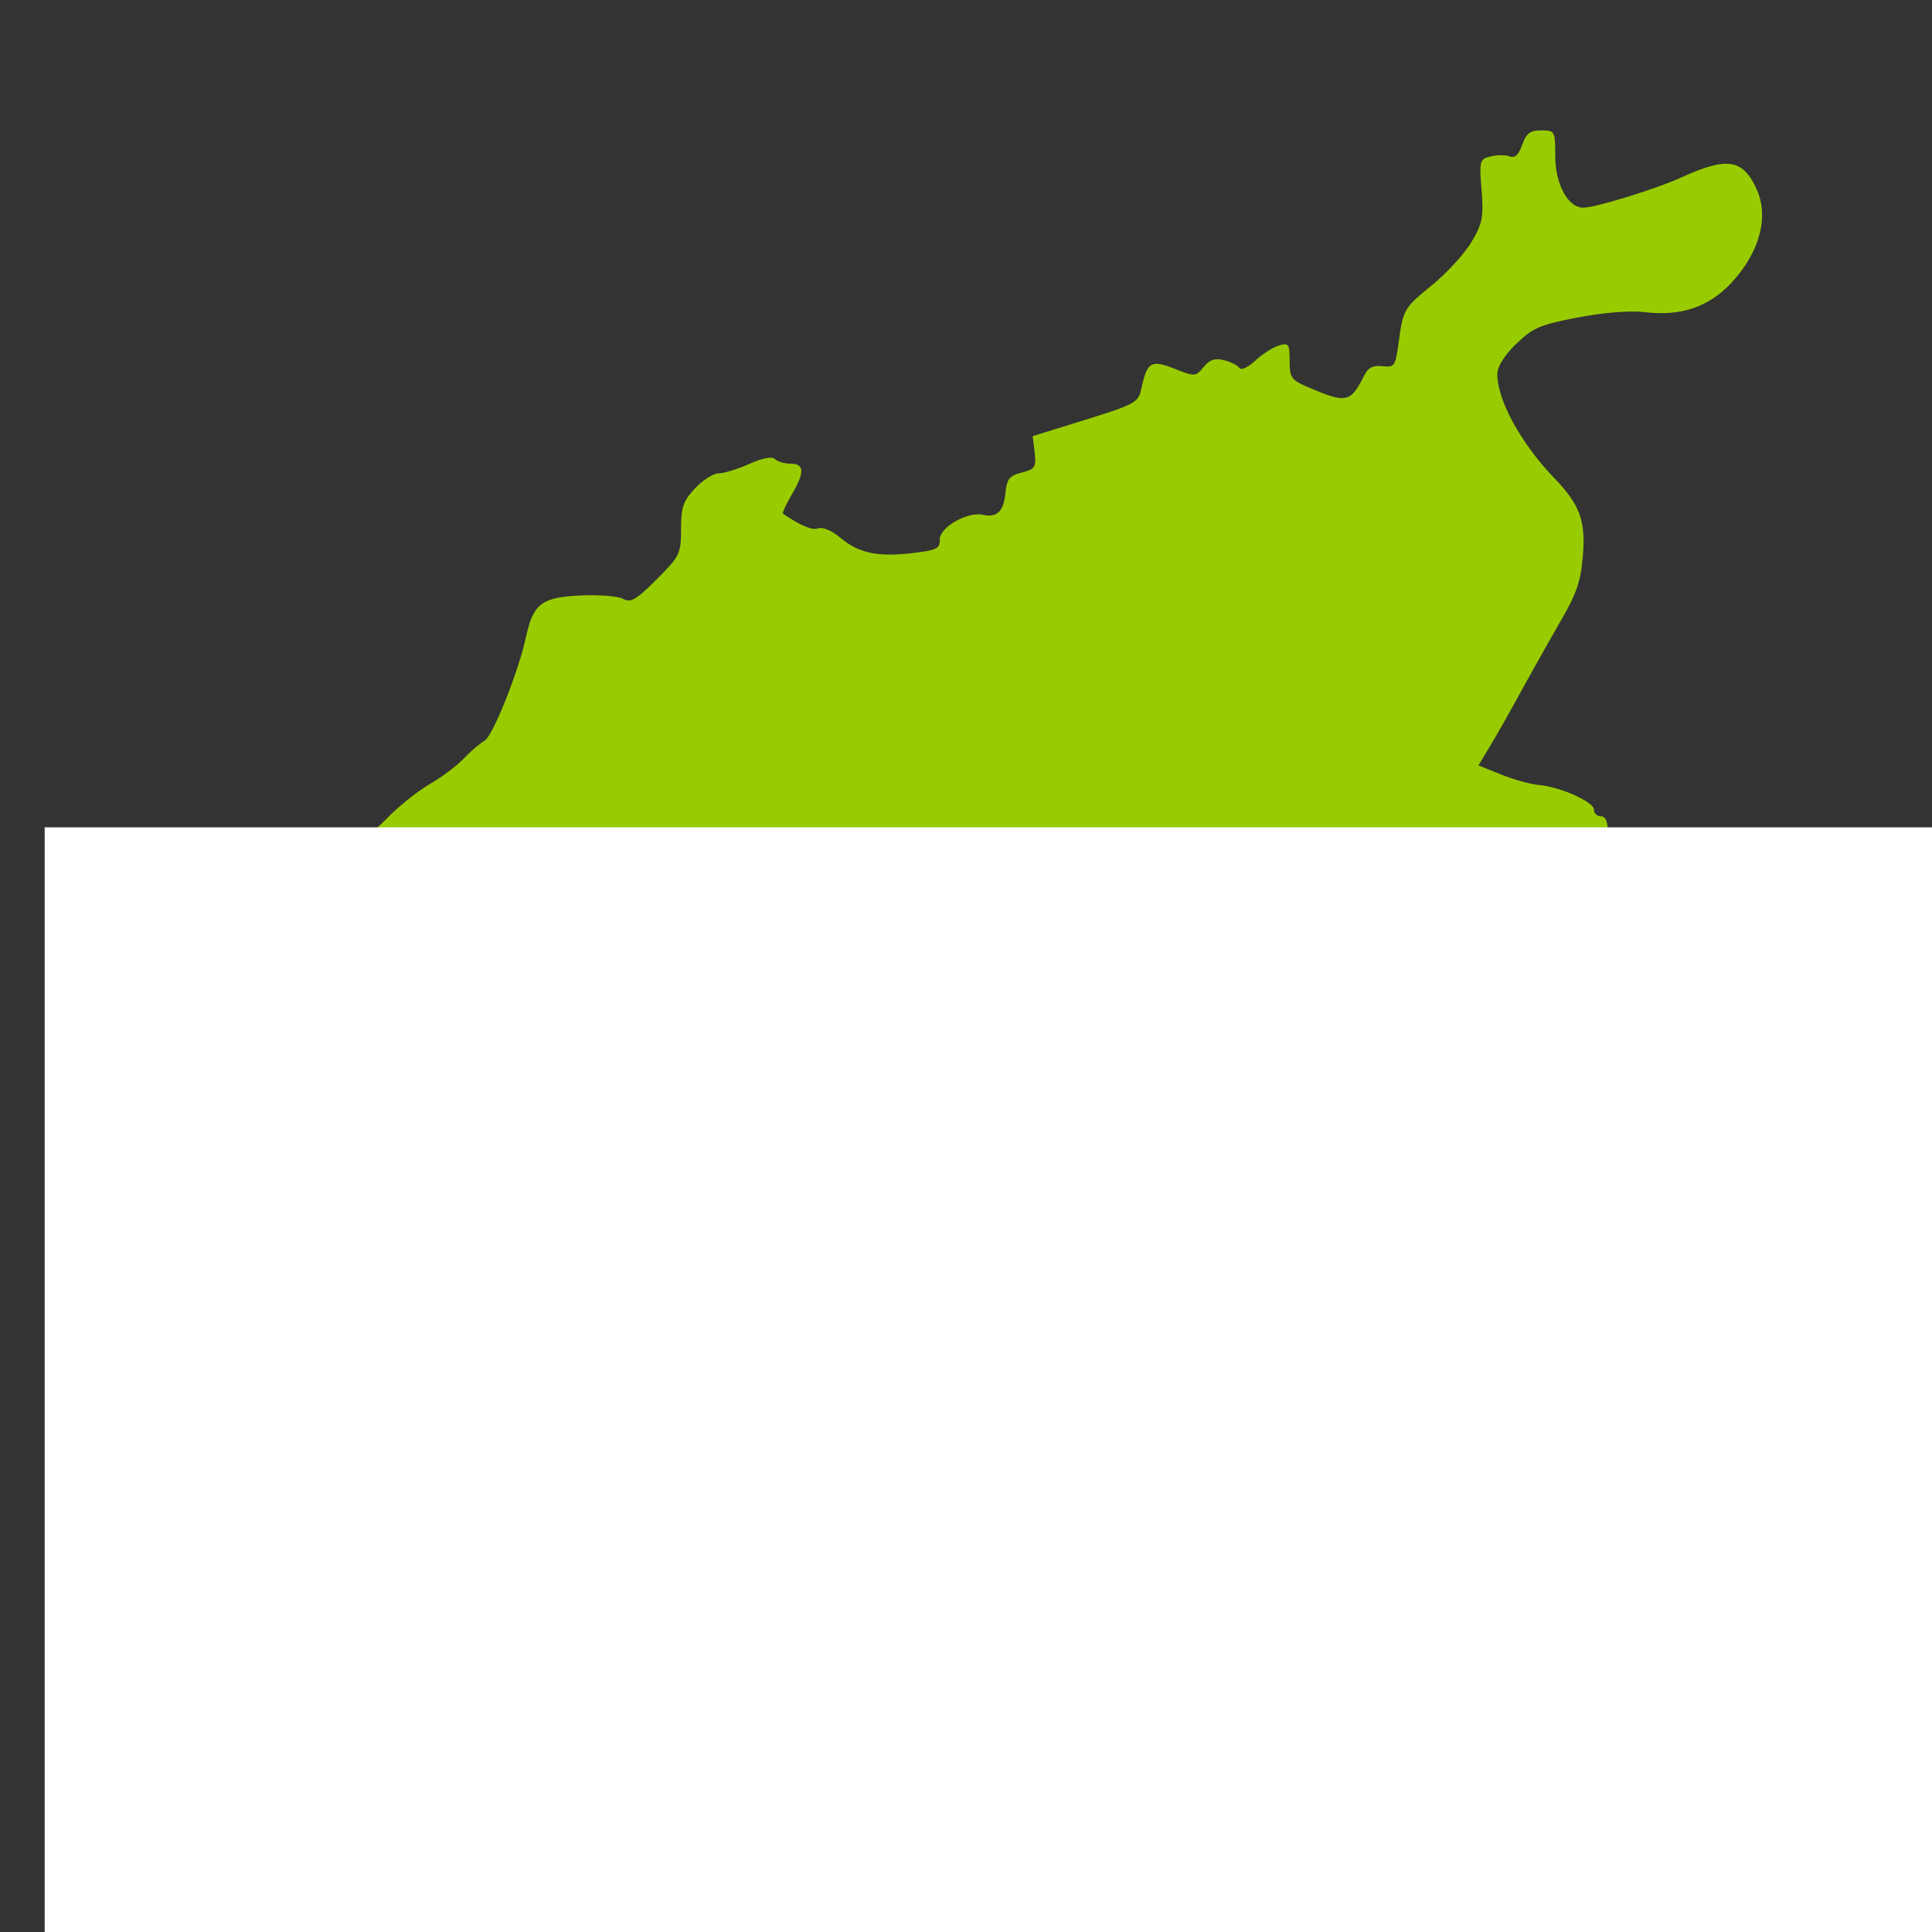<?xml version="1.0" encoding="UTF-8" standalone="no"?>
<!-- Created with Inkscape (http://www.inkscape.org/) -->

<svg
   xmlns:dc="http://purl.org/dc/elements/1.1/"
   xmlns:cc="http://creativecommons.org/ns#"
   xmlns:rdf="http://www.w3.org/1999/02/22-rdf-syntax-ns#"
   xmlns:svg="http://www.w3.org/2000/svg"
   xmlns="http://www.w3.org/2000/svg"
   xmlns:sodipodi="http://sodipodi.sourceforge.net/DTD/sodipodi-0.dtd"
   xmlns:inkscape="http://www.inkscape.org/namespaces/inkscape"
   id="svg2"
   version="1.1"
   inkscape:version="0.48.4 r9939"
   width="400"
   height="400"
   sodipodi:docname="map_SRNamen.svg">
  <rect width="100%" height="100%" fill="#333333" stroke="none"/>
  <sodipodi:namedview
     pagecolor="#ffffff"
     bordercolor="#666666"
     borderopacity="1"
     objecttolerance="10"
     gridtolerance="10"
     guidetolerance="10"
     inkscape:pageopacity="0"
     inkscape:pageshadow="2"
     inkscape:window-width="1859"
     inkscape:window-height="1048"
     id="namedview4"
     showgrid="false"
     inkscape:zoom="0.59"
     inkscape:cx="348.52951"
     inkscape:cy="147.49047"
     inkscape:window-x="-8"
     inkscape:window-y="-3"
     inkscape:window-maximized="1"
     inkscape:current-layer="svg2" />
  <defs
     id="defs6">
    <filter
       color-interpolation-filters="sRGB"
       inkscape:menu-tooltip="Increase or decrease lightness and contrast"
       inkscape:menu="Color"
       inkscape:label="Lightness-Contrast"
       height="1"
       width="1"
       y="0"
       x="0"
       id="filter2999">
      <feFlood
         flood-color="rgb(128,128,128)"
         flood-opacity="0"
         result="result1"
         id="feFlood3001" />
      <feBlend
         result="result2"
         mode="normal"
         in2="SourceGraphic"
         id="feBlend3003" />
      <feComposite
         result="result3"
         operator="arithmetic"
         k2="1"
         in2="SourceGraphic"
         id="feComposite3005" />
      <feComposite
         operator="in"
         in2="SourceGraphic"
         id="feComposite3007" />
    </filter>
  </defs>
  <path
     style="fill:#99cc00"
     d="m 178.482,370.25 c -0.958,-5.9 -2.212,-8.291 -3.988,-7.609 -0.862,0.331 -2.408,-0.159 -3.435,-1.088 -1.559,-1.411 -2.201,-1.481 -3.889,-0.427 -2.415,1.508 -7.17,-0.166 -7.17,-2.525 0,-0.793 -1.8,-3.26 -4,-5.482 -2.2,-2.222 -4,-4.508 -4,-5.079 C 152,347.468 151.622,347 151.16,347 c -0.462,0 -1.453,-1.857 -2.202,-4.128 C 147.583,338.705 143.343,333 141.622,333 c -0.513,0 -2.448,1.156 -4.301,2.569 -3.962,3.022 -6.821,2.868 -6.821,-0.368 0,-1.244 -0.62,-2.648 -1.378,-3.12 -0.758,-0.471 -1.069,-1.358 -0.691,-1.969 1.333,-2.157 -0.4,-2.959 -4.153,-1.923 -2.648,0.731 -3.812,0.707 -4.075,-0.083 -0.46,-1.379 -3.868,-1.456 -4.702,-0.106 -1.268,2.052 -3.509,0.879 -5.72,-2.992 -1.289,-2.256 -3.041,-3.996 -4.03,-4 -1.081,-0.005 -1.75,-0.773 -1.75,-2.008 0,-1.348 -0.667,-2 -2.047,-2 -1.25,0 -2.709,-1.198 -3.75,-3.08 -1.651,-2.986 -1.866,-3.062 -7.03,-2.482 -5.234,0.587 -18.18,3.83 -20.148,5.047 -0.551,0.341 -4.945,-0.346 -9.764,-1.527 L 52.5,312.811 l 0.343,-5.415 c 0.257,-4.056 -0.154,-6.257 -1.638,-8.773 -1.303,-2.209 -2.105,-5.712 -2.343,-10.24 -0.312,-5.925 -0.757,-7.3 -3.202,-9.883 -1.562,-1.65 -3.481,-4.463 -4.263,-6.25 -0.783,-1.788 -1.754,-3.25 -2.16,-3.251 -0.405,-6e-4 -0.806,-2.298 -0.891,-5.105 -0.085,-2.807 -0.648,-5.597 -1.25,-6.199 -1.649,-1.649 -1.318,-4.42 0.704,-5.888 C 40.419,249.904 39.678,241 36.899,241 35.855,241 35,240.325 35,239.5 c 0,-0.825 0.45,-1.5 1,-1.5 0.55,0 1,-2.419 1,-5.375 0,-8.961 0.862,-11.625 3.761,-11.625 2.413,0 2.486,-0.181 1.873,-4.656 -0.351,-2.561 -0.14,-7.513 0.468,-11.006 1.255,-7.209 3.952,-10.008 10.639,-11.044 4.395,-0.681 12.512,-4.547 15.21,-7.245 1.447,-1.447 1.758,-2.806 1.346,-5.878 -0.487,-3.627 -0.271,-4.135 2.334,-5.504 1.578,-0.829 4.895,-3.59 7.37,-6.136 2.475,-2.545 6.525,-5.793 9,-7.217 2.475,-1.424 5.644,-3.802 7.042,-5.286 1.398,-1.484 3.326,-3.136 4.285,-3.673 1.698,-0.95 7.008,-14.244 8.57,-21.457 1.487,-6.865 3.2,-8.196 11.071,-8.602 3.873,-0.2 7.915,0.104 8.983,0.676 1.643,0.879 2.72,0.261 6.995,-4.015 4.812,-4.812 5.054,-5.31 5.054,-10.401 0,-4.52 0.449,-5.827 2.901,-8.452 C 145.497,99.398 147.698,98 148.792,98 c 1.094,0 3.951,-0.878 6.348,-1.951 2.756,-1.234 4.708,-1.602 5.309,-1 C 160.972,95.572 162.435,96 163.7,96 c 2.881,0 2.93,1.818 0.176,6.486 -1.168,1.98 -1.956,3.717 -1.75,3.86 3.575,2.485 6.061,3.52 7.307,3.042 0.876,-0.336 2.825,0.493 4.528,1.927 3.811,3.207 7.689,4.039 14.916,3.2 5.051,-0.586 5.756,-0.935 5.694,-2.812 -0.083,-2.499 5.713,-5.822 8.929,-5.12 2.941,0.642 4.296,-0.674 4.669,-4.534 0.277,-2.875 0.828,-3.561 3.383,-4.219 2.762,-0.71 3.014,-1.106 2.658,-4.16 l -0.394,-3.375 8.842,-2.745 c 12.741,-3.955 12.995,-4.089 13.673,-7.215 1.176,-5.421 2.002,-5.903 6.841,-3.991 4.216,1.666 4.372,1.657 6.017,-0.352 1.252,-1.529 2.353,-1.896 4.259,-1.417 1.414,0.355 2.841,1.082 3.171,1.617 0.332,0.537 1.781,-0.134 3.241,-1.498 1.452,-1.358 3.653,-2.776 4.89,-3.149 2.06,-0.622 2.25,-0.356 2.25,3.152 0,3.475 0.349,3.981 3.75,5.438 8.064,3.454 8.85,3.287 11.746,-2.491 0.77,-1.537 1.822,-2.055 3.718,-1.831 2.462,0.291 2.689,-0.019 3.299,-4.5 0.996,-7.32 1.096,-7.496 7.011,-12.312 3.039,-2.475 6.696,-6.476 8.127,-8.892 2.283,-3.855 2.538,-5.17 2.089,-10.76 -0.487,-6.067 -0.399,-6.396 1.872,-6.966 1.311,-0.329 3.084,-0.329 3.941,-4.2e-4 1.095,0.42 1.867,-0.29 2.6,-2.392 C 315.988,27.596 316.774,27 319.098,27 321.94,27 322,27.111 322,32.365 322,38.148 324.643,43 327.794,43 330.28,43 342.896,39.119 348,36.784 c 9.632,-4.406 12.891,-3.886 15.75,2.513 2.528,5.657 0.512,13.036 -5.25,19.22 -4.709,5.053 -10.448,7.001 -18,6.108 -3.03,-0.358 -8.486,0.077 -13.849,1.105 -7.798,1.494 -9.312,2.145 -12.75,5.482 C 311.432,73.608 310,75.908 310,77.479 c 0,5.363 4.907,14.333 11.714,21.415 5.35,5.566 6.579,8.816 6.024,15.933 -0.423,5.432 -1.275,7.976 -4.576,13.673 -2.23,3.85 -5.901,10.375 -8.157,14.5 -2.256,4.125 -5.184,9.293 -6.506,11.484 l -2.405,3.984 4.703,1.894 c 2.587,1.042 6.053,2.006 7.703,2.144 4.434,0.368 11.5,3.503 11.5,5.102 0,0.765 0.63,1.391 1.4,1.391 2.517,0 1.614,6.92 -1.75,13.417 -2.923,5.644 -3.174,6.935 -3.485,17.878 -0.21,7.402 0.064,12.276 0.735,13.085 0.761,0.916 0.75,3.77 -0.037,9.865 -1.122,8.688 -1.564,9.579 -8.377,16.839 -0.817,0.871 -1.486,2.695 -1.486,4.053 0,3.309 5.645,10.863 8.118,10.863 2.496,0 3.318,2.193 2.143,5.717 -0.584,1.753 -1.637,2.783 -2.844,2.783 -1.091,0 -2.509,1.185 -3.292,2.75 -1.661,3.322 -4.333,3.53 -8.974,0.701 -1.842,-1.123 -5.442,-2.743 -8,-3.601 -2.558,-0.857 -5.362,-2.187 -6.23,-2.955 -2.052,-1.814 -2.921,-1.765 -2.921,0.163 0,0.889 0.478,1.264 1.112,0.872 1.474,-0.911 2.854,1.404 2.873,4.819 0.008,1.512 0.43,2.75 0.936,2.75 1.883,0 2.251,5.808 0.535,8.428 -1.109,1.692 -1.449,3.46 -1.006,5.226 1.121,4.468 -2.333,13.908 -6.73,18.395 -4.171,4.255 -7.037,4.988 -8.602,2.201 -0.915,-1.631 -1.175,-1.639 -3.8,-0.129 -1.55,0.892 -4.617,2.172 -6.817,2.846 -9.05,2.771 -9.669,3.237 -9.012,6.783 0.525,2.831 0.33,3.25 -1.509,3.25 -1.161,0 -3.01,-0.481 -4.109,-1.069 -1.241,-0.664 -2.447,-0.719 -3.184,-0.144 -2.793,2.178 -6.123,2.152 -8.485,-0.067 l -2.352,-2.21 -2.943,3.495 c -1.619,1.922 -3.224,4.771 -3.567,6.331 -0.343,1.56 -1.235,3.07 -1.981,3.357 -0.747,0.287 -1.359,1.035 -1.361,1.664 -0.002,0.629 -1.343,2.041 -2.98,3.138 -3.575,2.395 -5.365,6.273 -4.495,9.738 0.529,2.109 0.147,2.785 -2.253,3.983 -1.59,0.793 -5.736,1.545 -9.213,1.67 -3.587,0.129 -8.103,1.04 -10.439,2.104 -2.265,1.032 -6.006,2.489 -8.313,3.239 -2.308,0.75 -5.101,2.514 -6.206,3.92 -2.944,3.742 -6.305,12.891 -5.668,15.428 0.421,1.676 0.021,2.337 -1.689,2.796 -3.994,1.07 -4.64,0.687 -5.259,-3.122 z"
     id="path3815"
     inkscape:connector-curvature="0"
     sodipodi:nodetypes="ccsssssssssssssssscsssssscsssssssssssssssssssssssssssssssssssssssssssscsssssssssssssssssssssssssssssssssscssssssssssssssssssscsssssssssssscssccssssssssscc" />
  <flowRoot
     xml:space="preserve"
     id="flowRoot2987"
     style="font-size:40px;font-style:normal;font-variant:normal;font-weight:normal;font-stretch:normal;line-height:125%;letter-spacing:0px;word-spacing:0px;fill:#ffffff;fill-opacity:1;stroke:none;font-family:MgOpen Moderna;-inkscape-font-specification:MgOpen Moderna"
     transform="translate(166.875,130.615)"><flowRegion
       id="flowRegion2989"><rect
         id="rect2991"
         width="673.729"
         height="316.949"
         x="-157.627"
         y="40.678"
         style="fill:#ffffff" /></flowRegion><flowPara
       id="flowPara2993"
       style="font-size:160px;font-style:normal;font-variant:normal;font-weight:normal;font-stretch:normal;fill:#ffffff;font-family:Nimbus Sans L;-inkscape-font-specification:Nimbus Sans L">Steyr</flowPara></flowRoot></svg>
